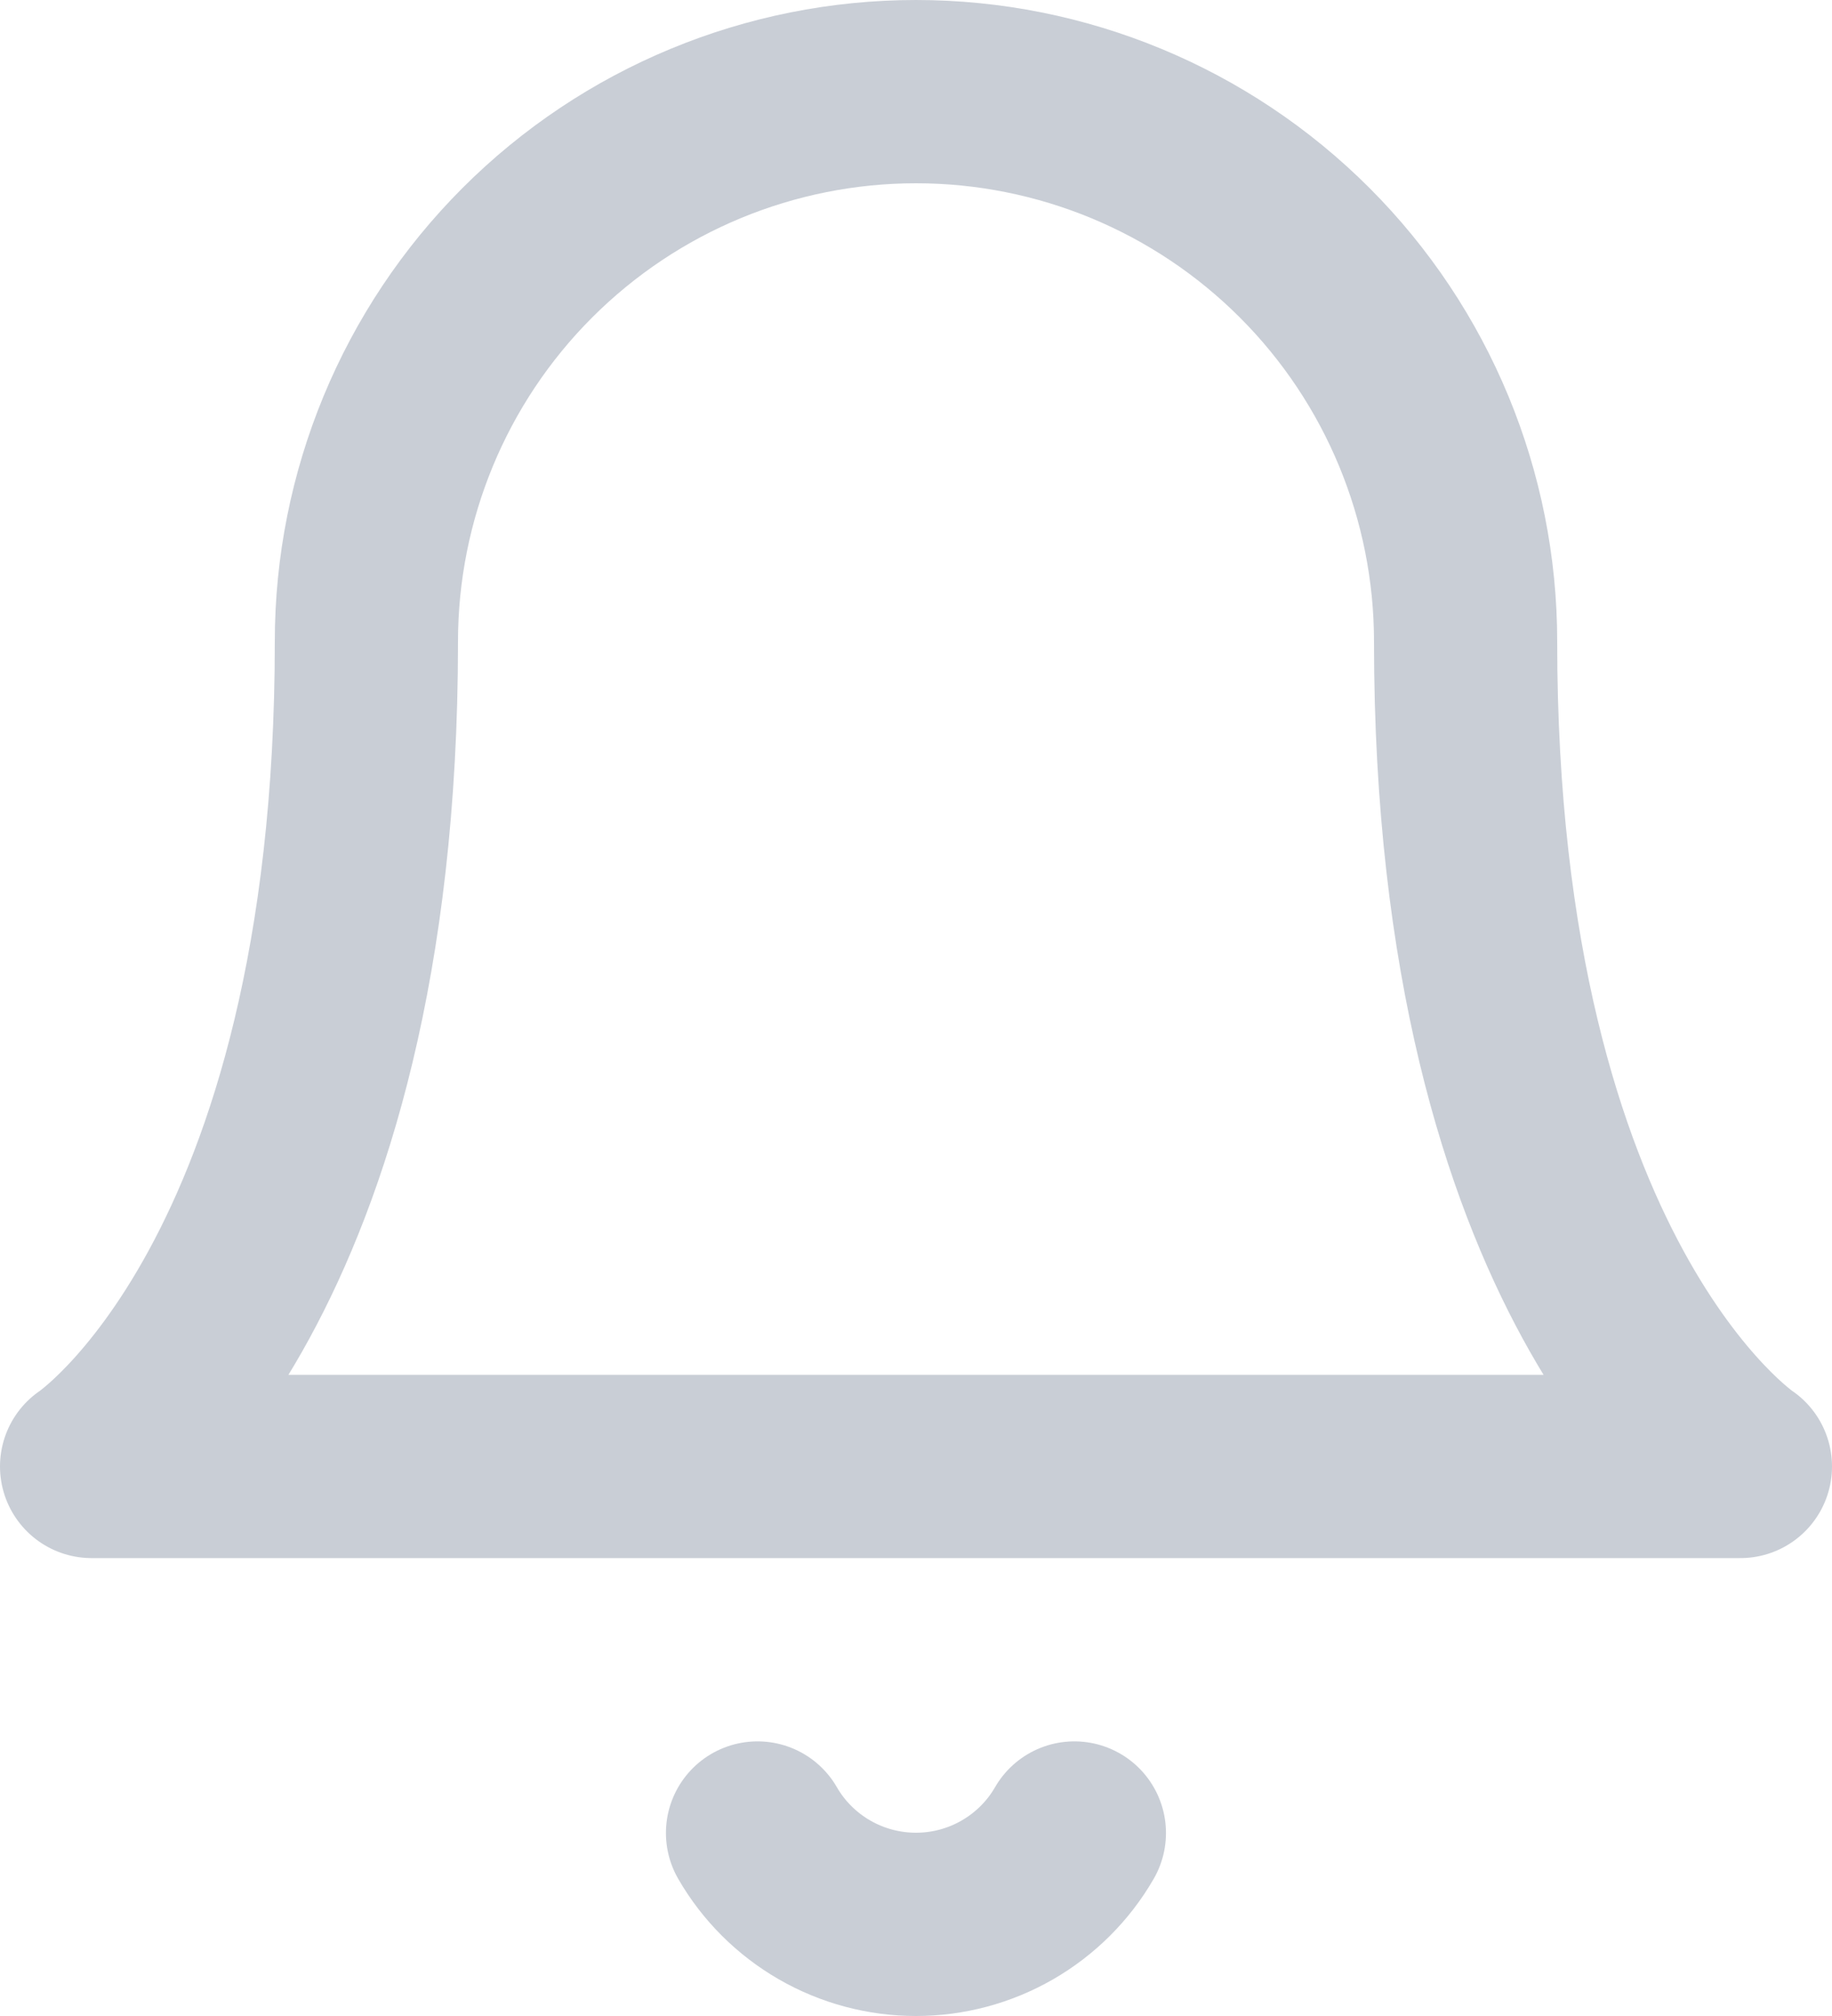 <svg width="20" height="22" viewBox="0 0 20 22" fill="none" xmlns="http://www.w3.org/2000/svg">
    <path d="M16 7.001C16 5.41 15.368 3.883 14.243 2.758C13.117 1.632 11.591 1 10 1C8.409 1 6.883 1.632 5.757 2.758C4.632 3.883 4 5.41 4 7.001C4 14.002 1 16.003 1 16.003H19C19 16.003 16 14.002 16 7.001Z" stroke="#C9CED6" stroke-width="2" stroke-linecap="round" stroke-linejoin="round"/>
    <path d="M11.729 20.003C11.554 20.307 11.301 20.558 10.998 20.733C10.694 20.908 10.35 21 10 21C9.649 21 9.305 20.908 9.001 20.733C8.698 20.558 8.445 20.307 8.27 20.003" stroke="#C9CED6" stroke-width="2" stroke-linecap="round" stroke-linejoin="round"/>
</svg>
